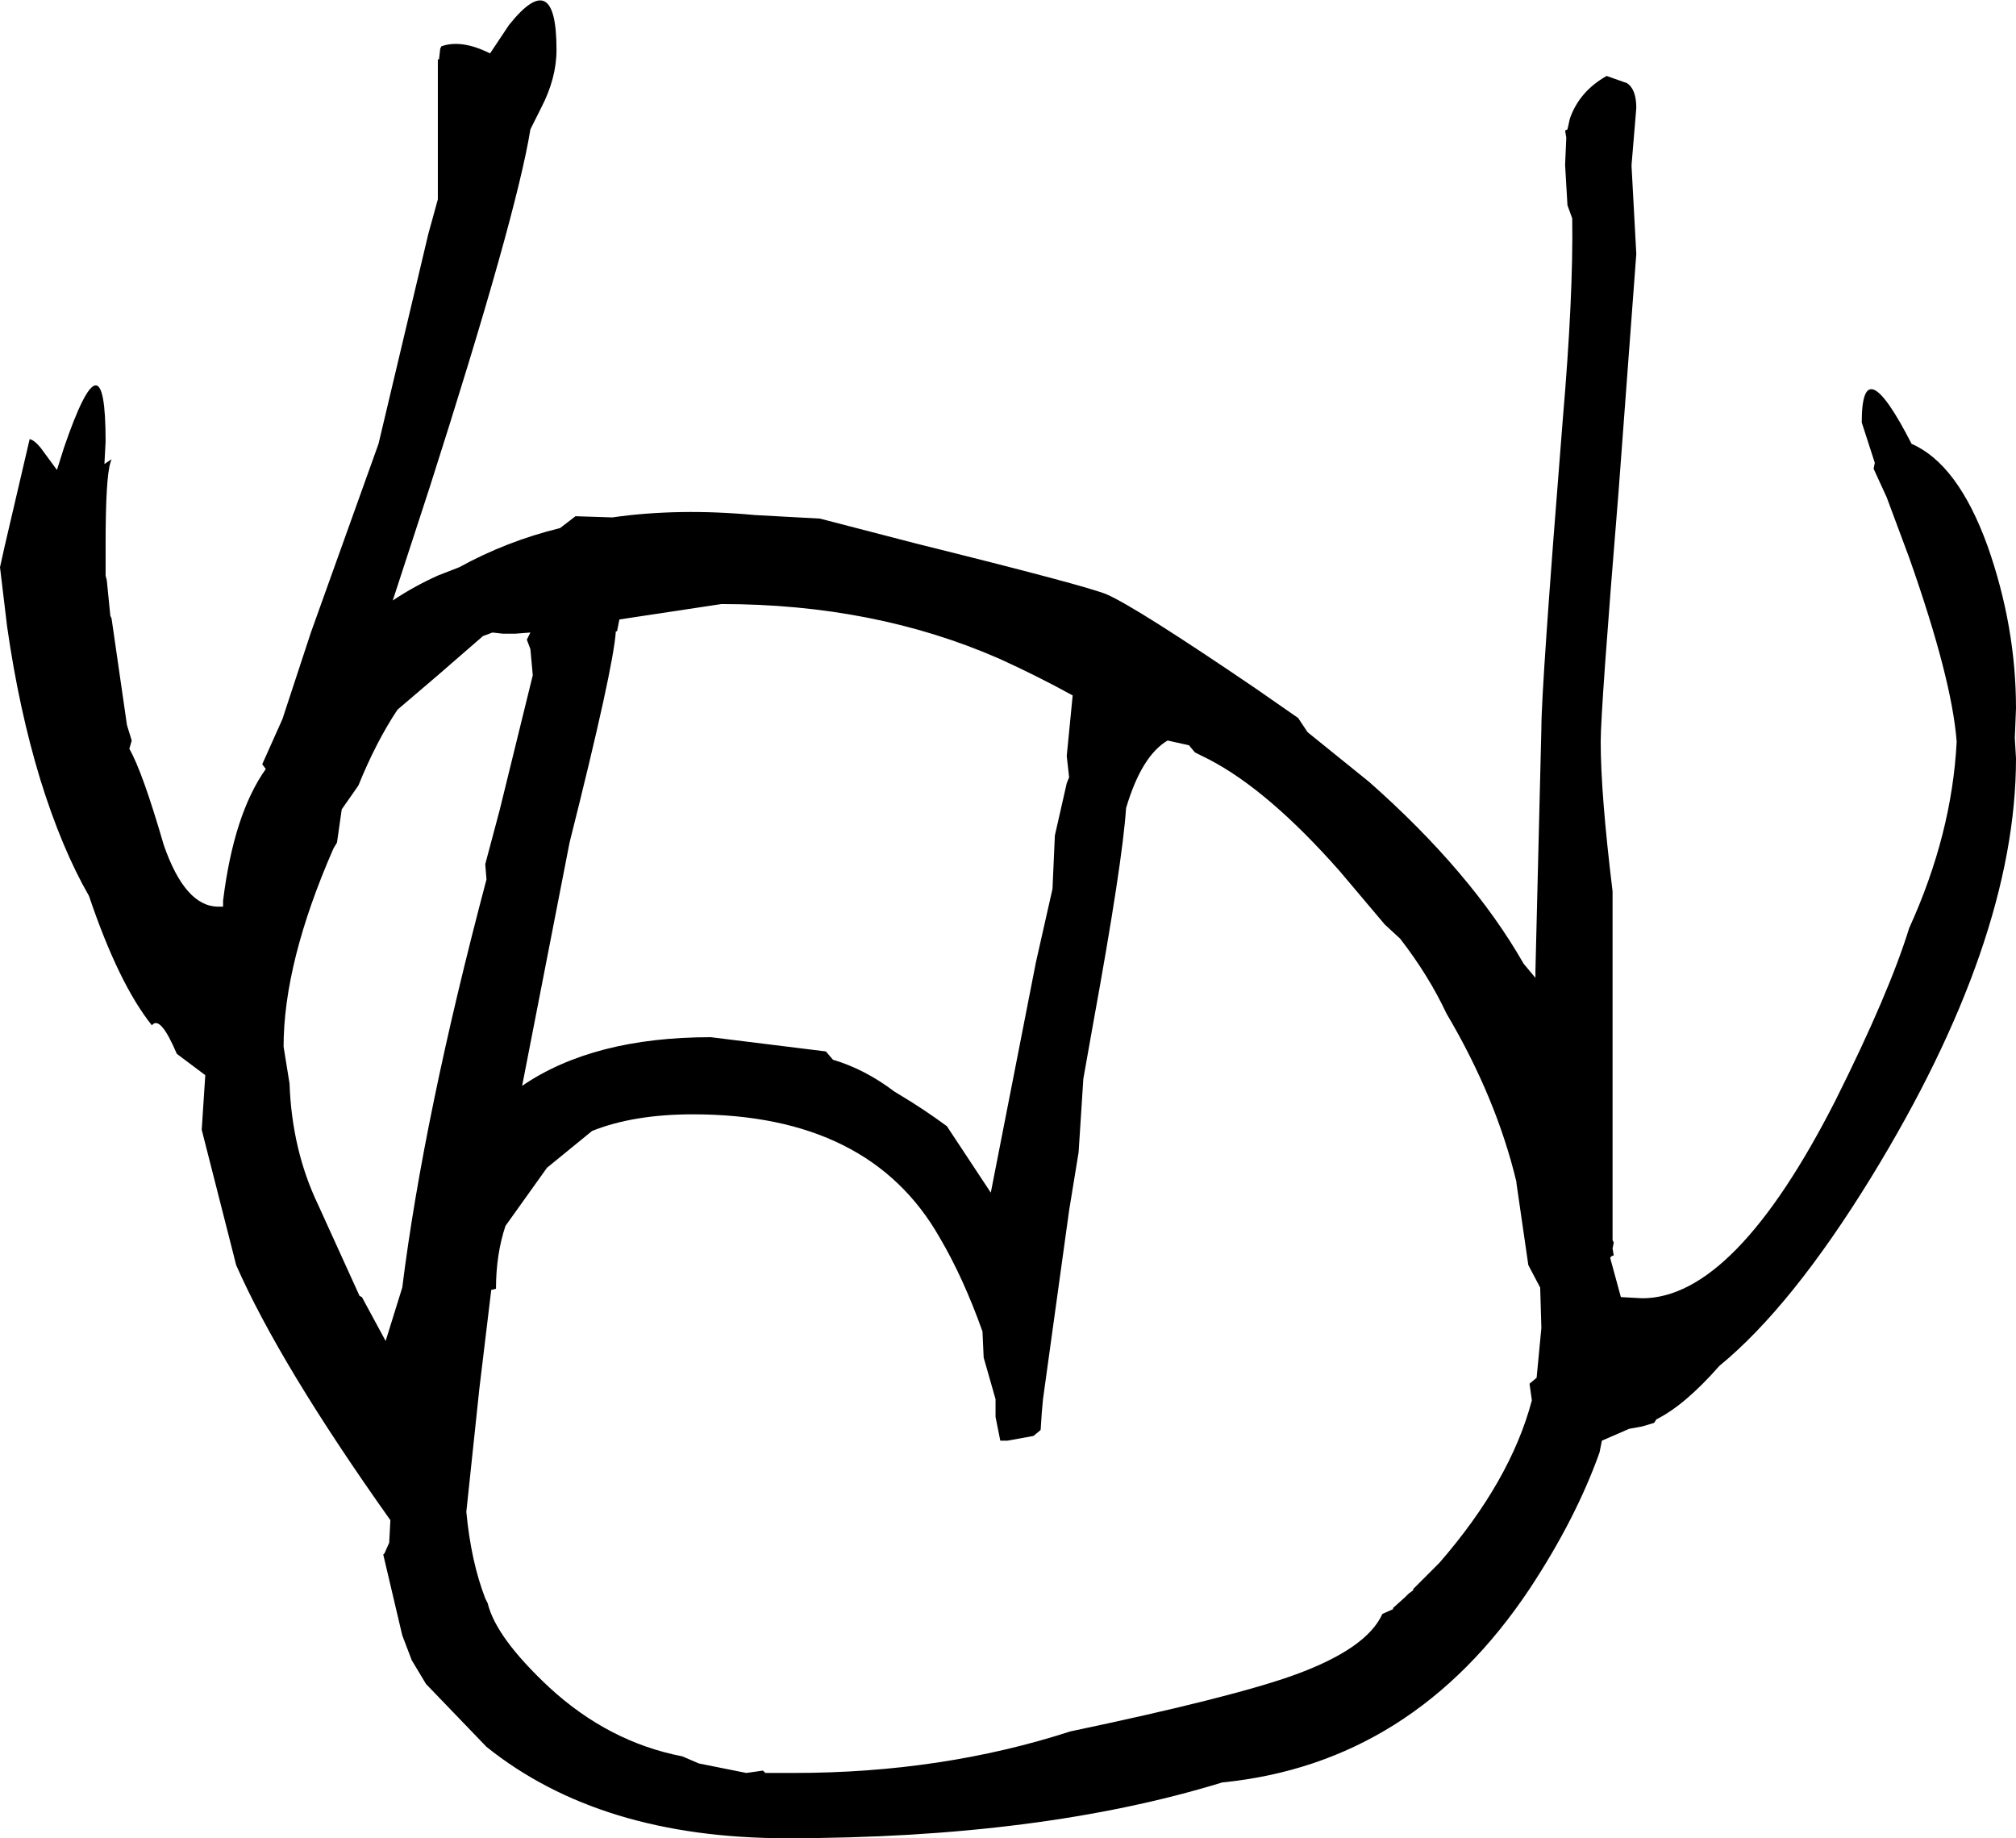 <?xml version="1.0" encoding="UTF-8" standalone="no"?>
<svg xmlns:ffdec="https://www.free-decompiler.com/flash" xmlns:xlink="http://www.w3.org/1999/xlink" ffdec:objectType="shape" height="77.45px" width="84.95px" xmlns="http://www.w3.org/2000/svg">
  <g transform="matrix(1.0, 0.0, 0.0, 1.0, 57.2, -111.05)">
    <path d="M8.95 116.05 Q9.35 114.9 10.5 114.25 L11.35 114.55 Q11.75 114.8 11.75 115.6 L11.55 118.0 11.55 118.05 11.75 121.75 11.0 131.8 Q10.25 140.95 10.25 142.3 10.25 144.5 10.75 148.6 L10.75 163.3 10.8 163.4 10.75 163.65 10.8 163.95 Q10.7 163.95 10.65 164.05 L11.1 165.7 12.0 165.75 Q15.9 165.75 20.15 157.4 22.4 152.9 23.25 150.15 25.05 146.2 25.25 142.3 25.05 139.65 23.25 134.55 L22.3 132.0 21.75 130.8 21.8 130.55 21.25 128.85 Q21.25 125.65 23.35 129.75 25.3 130.6 26.55 134.05 27.75 137.45 27.75 140.9 L27.7 142.15 27.75 143.0 Q27.75 150.7 21.65 160.65 18.3 166.1 15.25 168.6 13.8 170.25 12.6 170.85 L12.5 171.0 12.0 171.15 11.45 171.25 10.3 171.75 10.2 172.25 Q9.2 175.05 7.25 178.0 2.35 185.35 -5.7 186.15 -13.35 188.5 -24.05 188.5 -31.9 188.5 -36.7 184.65 L-39.25 182.0 -39.85 181.0 -40.25 179.95 -41.05 176.55 -41.0 176.5 -40.8 176.05 -40.75 175.1 Q-45.4 168.55 -47.25 164.35 L-47.35 163.95 -48.7 158.65 -48.55 156.35 -49.75 155.45 Q-50.45 153.8 -50.8 154.25 -52.2 152.5 -53.45 148.8 -54.6 146.8 -55.5 143.9 -56.4 140.95 -56.9 137.45 L-57.2 134.95 -57.0 134.05 -55.95 129.55 Q-55.75 129.6 -55.5 129.9 L-54.8 130.85 -54.5 129.9 Q-52.75 124.8 -52.75 129.65 L-52.8 130.6 -52.5 130.4 -52.55 130.55 Q-52.75 131.2 -52.75 134.0 L-52.75 134.8 -52.75 135.3 -52.7 135.5 -52.55 137.0 -52.5 137.1 -51.85 141.6 -51.65 142.25 -51.75 142.6 Q-51.2 143.55 -50.3 146.65 -49.4 149.25 -48.0 149.25 L-47.8 149.25 -47.8 149.0 Q-47.35 145.35 -46.0 143.45 L-46.15 143.25 -45.3 141.35 -44.1 137.7 -41.25 129.75 -39.15 120.9 -38.75 119.45 -38.75 113.55 -38.7 113.55 -38.65 113.1 -38.6 113.0 Q-37.75 112.7 -36.55 113.3 L-35.75 112.1 Q-33.75 109.6 -33.75 113.15 -33.75 114.35 -34.4 115.6 L-34.85 116.5 Q-35.45 120.2 -39.1 131.6 L-40.65 136.35 Q-39.75 135.75 -38.75 135.3 L-37.85 134.95 Q-35.85 133.85 -33.6 133.3 L-32.95 132.8 -31.4 132.85 Q-28.6 132.45 -25.4 132.75 L-22.65 132.9 -18.6 133.95 Q-11.35 135.75 -10.55 136.1 -9.3 136.65 -4.3 140.05 L-2.5 141.3 -2.1 141.9 0.5 144.0 Q4.8 147.8 7.0 151.65 L7.5 152.25 7.5 151.95 7.75 141.75 Q7.75 140.0 8.65 128.75 9.1 123.5 9.05 120.25 L8.85 119.7 8.75 118.0 8.8 116.85 8.75 116.55 8.85 116.5 8.95 116.05 M1.8 150.6 L1.15 150.0 -0.75 147.75 Q-3.75 144.35 -6.25 143.05 L-6.85 142.75 -7.1 142.45 -8.0 142.25 Q-9.1 142.9 -9.75 145.1 -9.9 147.4 -11.15 154.25 L-11.55 156.5 -11.75 159.6 -12.15 162.05 -13.25 170.0 -13.3 170.55 -13.35 171.3 -13.65 171.55 -14.75 171.75 -15.05 171.75 -15.25 170.75 -15.25 170.0 -15.75 168.25 -15.8 167.15 Q-16.6 164.9 -17.6 163.2 -20.55 158.0 -28.0 158.0 -30.5 158.0 -32.25 158.7 L-34.15 160.25 -35.9 162.7 Q-36.3 163.9 -36.3 165.35 L-36.5 165.4 -37.0 169.55 -37.55 174.75 Q-37.35 176.85 -36.75 178.4 L-36.65 178.6 Q-36.3 180.05 -34.05 182.15 -31.55 184.45 -28.45 185.05 L-27.75 185.35 -25.75 185.75 -25.05 185.65 -24.95 185.75 -23.75 185.75 Q-17.5 185.75 -12.1 184.0 -5.2 182.55 -2.6 181.6 0.4 180.5 1.05 179.05 L1.5 178.85 1.5 178.8 2.0 178.35 2.15 178.2 2.35 178.05 2.35 178.0 3.45 176.9 Q6.45 173.45 7.35 170.05 L7.25 169.35 7.55 169.1 7.75 167.0 7.7 165.3 7.2 164.35 6.7 160.9 6.7 160.8 6.7 160.85 Q5.85 157.3 3.75 153.75 3.0 152.15 1.8 150.6 M-31.1 137.15 L-31.2 137.65 -31.25 137.65 Q-31.35 139.2 -33.2 146.55 L-35.15 156.55 -35.2 156.8 Q-32.2 154.75 -27.25 154.75 L-22.4 155.35 -22.1 155.7 Q-20.75 156.1 -19.5 157.05 L-19.25 157.2 Q-18.25 157.8 -17.3 158.5 L-15.45 161.3 -13.55 151.6 -12.85 148.5 -12.75 146.25 -12.25 144.05 -12.15 143.8 -12.25 142.9 -12.0 140.35 Q-13.55 139.5 -15.1 138.8 -20.35 136.5 -26.8 136.5 L-31.1 137.15 M-34.85 138.4 L-35.0 138.0 -34.85 137.7 -35.5 137.75 -35.95 137.75 -36.0 137.75 -36.45 137.7 -36.85 137.85 -38.75 139.5 -40.45 140.95 Q-41.35 142.3 -42.1 144.15 L-42.8 145.15 -43.0 146.55 -43.15 146.8 Q-45.25 151.6 -45.25 155.15 L-45.0 156.7 Q-44.9 159.5 -43.8 161.8 L-42.05 165.65 -41.95 165.7 -40.95 167.55 -40.25 165.3 Q-39.35 158.1 -36.7 148.1 L-36.75 147.5 -36.75 147.45 -36.15 145.2 -34.75 139.5 -34.85 138.4" fill="#000000" fill-rule="evenodd" stroke="none"/>
  </g>
</svg>
